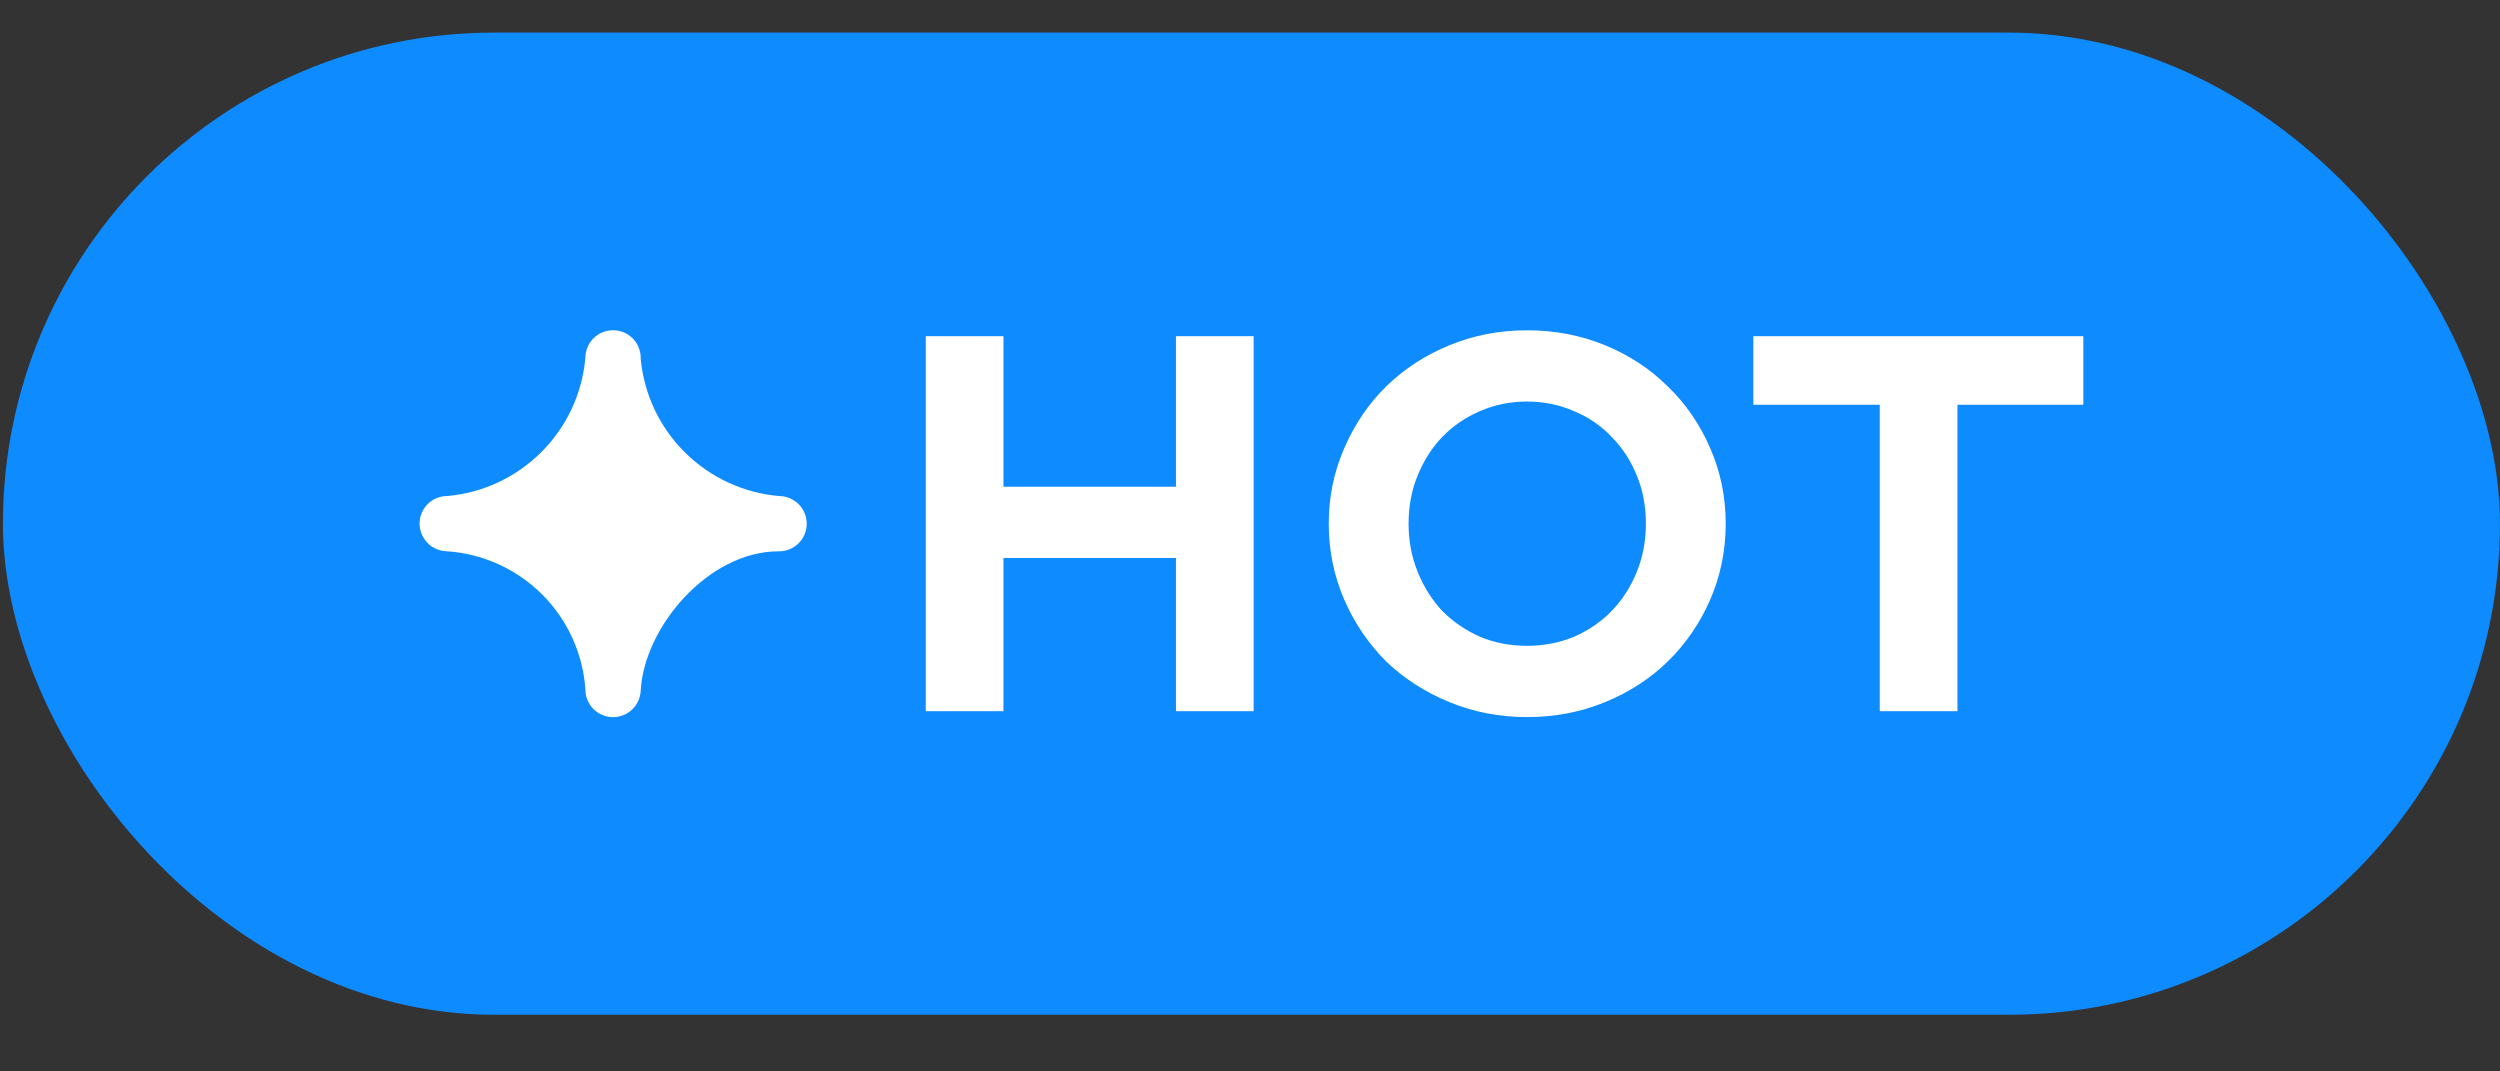 <svg width="42" height="18" viewBox="0 0 42 18" fill="none" xmlns="http://www.w3.org/2000/svg">
<rect x="0" y="0" width="42" height="18" fill="#333333" stroke="none"/>
<rect x="0.049" y="0.548" width="41.95" height="16.5" rx="8.25" fill="#0E8BFF"/>
<path d="M10.288 12.048H10.298C10.417 12.048 10.532 12.003 10.619 11.921C10.706 11.838 10.757 11.726 10.764 11.607C10.815 10.552 11.888 9.262 13.084 9.262C13.145 9.263 13.205 9.251 13.262 9.229C13.318 9.206 13.37 9.172 13.414 9.129C13.457 9.087 13.492 9.036 13.516 8.98C13.54 8.924 13.552 8.863 13.553 8.802C13.553 8.742 13.542 8.681 13.519 8.624C13.496 8.568 13.463 8.516 13.42 8.473C13.377 8.429 13.326 8.395 13.27 8.371C13.214 8.347 13.154 8.334 13.093 8.334C12.497 8.284 11.937 8.026 11.511 7.605C11.085 7.185 10.821 6.628 10.764 6.032V6.012C10.764 5.951 10.752 5.891 10.728 5.834C10.705 5.778 10.671 5.727 10.628 5.683C10.584 5.64 10.533 5.606 10.477 5.583C10.42 5.56 10.36 5.548 10.299 5.548C10.238 5.548 10.178 5.56 10.121 5.583C10.065 5.606 10.014 5.64 9.971 5.683C9.928 5.726 9.893 5.777 9.87 5.834C9.847 5.89 9.835 5.95 9.834 6.011C9.782 6.61 9.52 7.172 9.093 7.597C8.667 8.022 8.105 8.283 7.506 8.334C7.383 8.335 7.266 8.385 7.181 8.473C7.095 8.561 7.048 8.679 7.049 8.801C7.051 8.924 7.101 9.041 7.188 9.127C7.276 9.214 7.394 9.262 7.517 9.262C8.119 9.304 8.685 9.563 9.112 9.991C9.538 10.418 9.795 10.986 9.835 11.588C9.836 11.708 9.884 11.824 9.968 11.91C10.053 11.996 10.168 12.045 10.288 12.048Z" fill="white"/>
<path d="M15.553 11.948V5.648H16.858V8.177H19.756V5.648H21.061V11.948H19.756V9.374H16.858V11.948H15.553Z" fill="white"/>
<path d="M28.992 8.798C28.992 9.248 28.905 9.674 28.731 10.076C28.557 10.472 28.32 10.817 28.02 11.111C27.726 11.399 27.375 11.627 26.967 11.795C26.559 11.963 26.121 12.047 25.653 12.047C25.191 12.047 24.756 11.963 24.348 11.795C23.94 11.627 23.586 11.399 23.286 11.111C22.992 10.817 22.758 10.472 22.584 10.076C22.41 9.674 22.323 9.248 22.323 8.798C22.323 8.348 22.41 7.925 22.584 7.529C22.758 7.127 22.992 6.782 23.286 6.494C23.586 6.2 23.94 5.969 24.348 5.801C24.756 5.633 25.191 5.549 25.653 5.549C26.121 5.549 26.559 5.633 26.967 5.801C27.375 5.969 27.726 6.2 28.02 6.494C28.32 6.782 28.557 7.127 28.731 7.529C28.905 7.925 28.992 8.348 28.992 8.798ZM27.651 8.798C27.651 8.504 27.6 8.234 27.498 7.988C27.396 7.736 27.255 7.52 27.075 7.34C26.901 7.154 26.691 7.01 26.445 6.908C26.199 6.8 25.935 6.746 25.653 6.746C25.371 6.746 25.107 6.8 24.861 6.908C24.621 7.01 24.411 7.154 24.231 7.34C24.057 7.52 23.919 7.736 23.817 7.988C23.715 8.234 23.664 8.504 23.664 8.798C23.664 9.086 23.715 9.356 23.817 9.608C23.919 9.86 24.057 10.079 24.231 10.265C24.411 10.445 24.621 10.589 24.861 10.697C25.107 10.799 25.371 10.85 25.653 10.85C25.935 10.85 26.199 10.799 26.445 10.697C26.691 10.589 26.901 10.445 27.075 10.265C27.255 10.079 27.396 9.86 27.498 9.608C27.6 9.356 27.651 9.086 27.651 8.798Z" fill="white"/>
<path d="M29.456 6.8V5.648H35V6.8H32.885V11.948H31.58V6.8H29.456Z" fill="white"/>
</svg>
